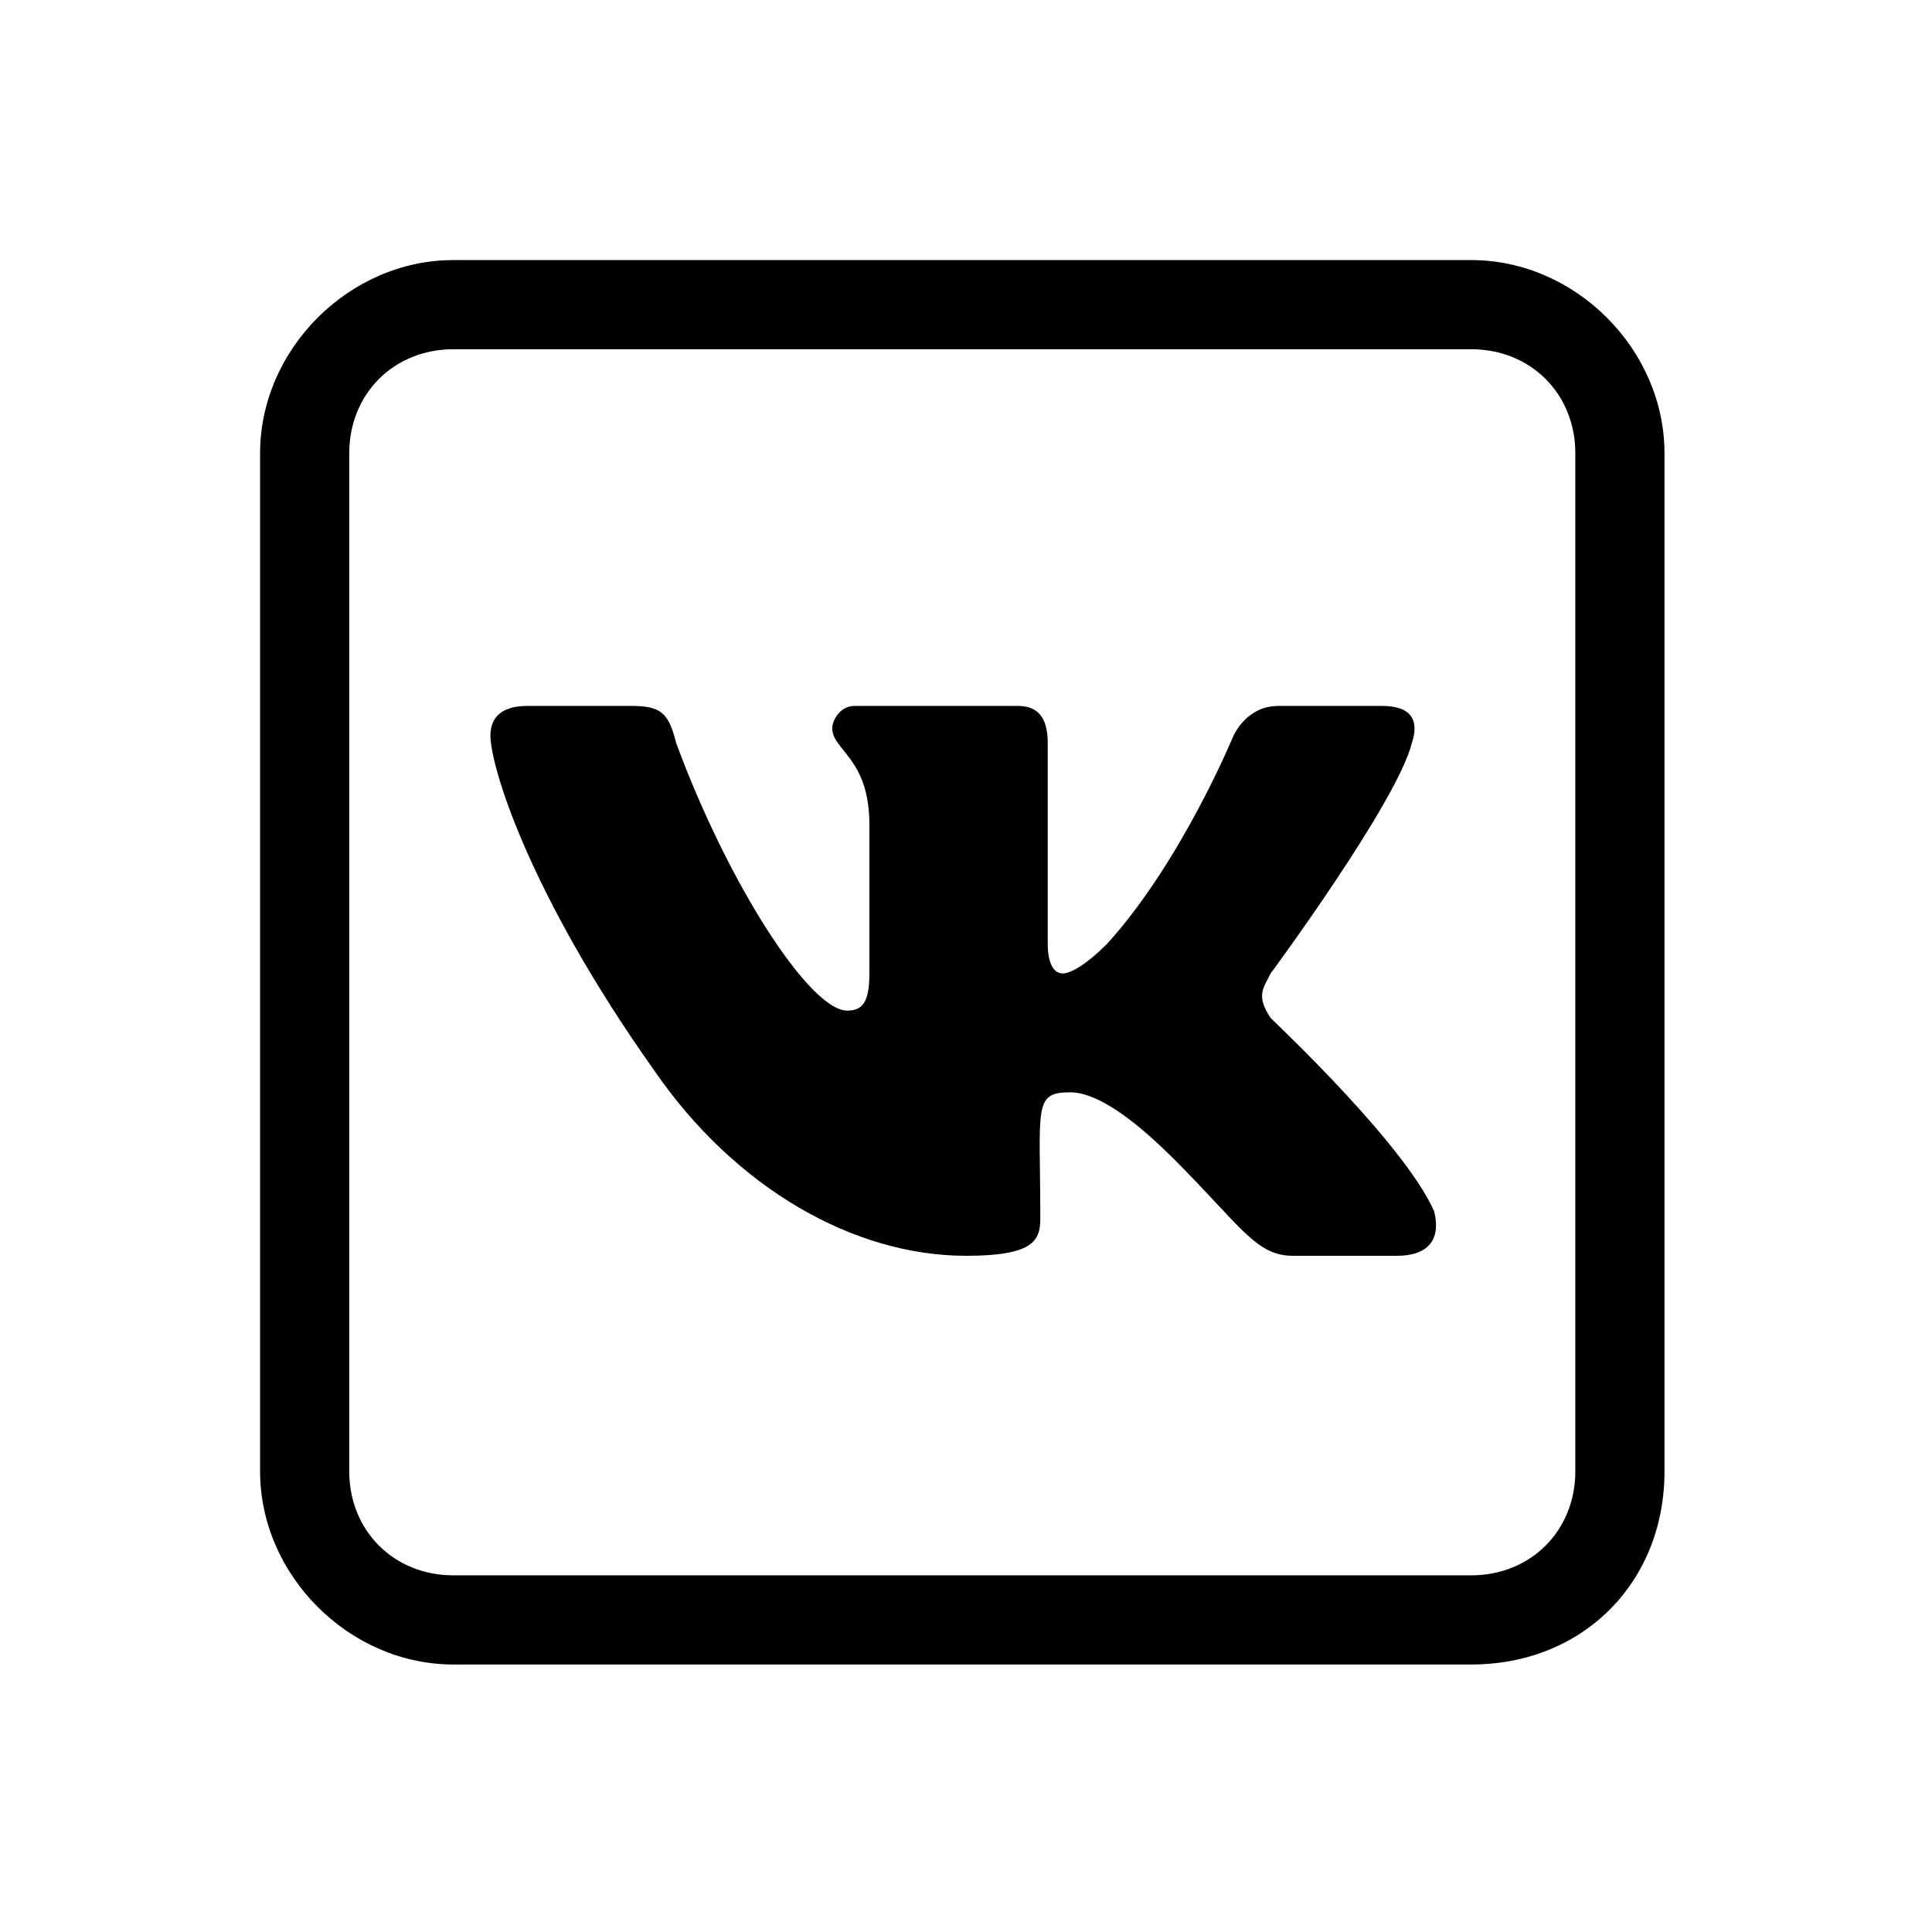<svg width="26" height="26" fill="none" xmlns="http://www.w3.org/2000/svg"><path d="M19.8 22.4H6.1c-1.4 0-2.6-1.2-2.6-2.6V6.1c0-1.4 1.2-2.6 2.6-2.6h13.7c1.4 0 2.6 1.2 2.6 2.6v13.7c0 1.5-1.1 2.6-2.6 2.6zM6.1 4.7c-.8 0-1.4.6-1.4 1.4v13.7c0 .8.6 1.4 1.4 1.4h13.7c.8 0 1.4-.6 1.4-1.4V6.1c0-.8-.6-1.4-1.4-1.4H6.1z" fill="#000"/><path d="M17.1 13.7c-.2-.3-.1-.4 0-.6 0 0 1.7-2.3 1.9-3.1.1-.3 0-.5-.4-.5h-1.4c-.3 0-.5.2-.6.4 0 0-.7 1.7-1.7 2.8-.3.3-.5.4-.6.4-.1 0-.2-.1-.2-.4V10c0-.3-.1-.5-.4-.5h-2.2c-.2 0-.3.2-.3.3 0 .3.5.4.5 1.3v2c0 .4-.1.5-.3.5-.5 0-1.6-1.7-2.3-3.6-.1-.4-.2-.5-.6-.5H7.1c-.4 0-.5.2-.5.4 0 .4.5 2.1 2.2 4.5 1.1 1.6 2.7 2.5 4.2 2.5.9 0 1-.2 1-.5 0-1.5-.1-1.7.4-1.7.2 0 .6.1 1.4.9.9.9 1.1 1.3 1.6 1.3h1.4c.4 0 .6-.2.5-.6-.4-.9-2.1-2.5-2.2-2.6z" fill="#000"/></svg>